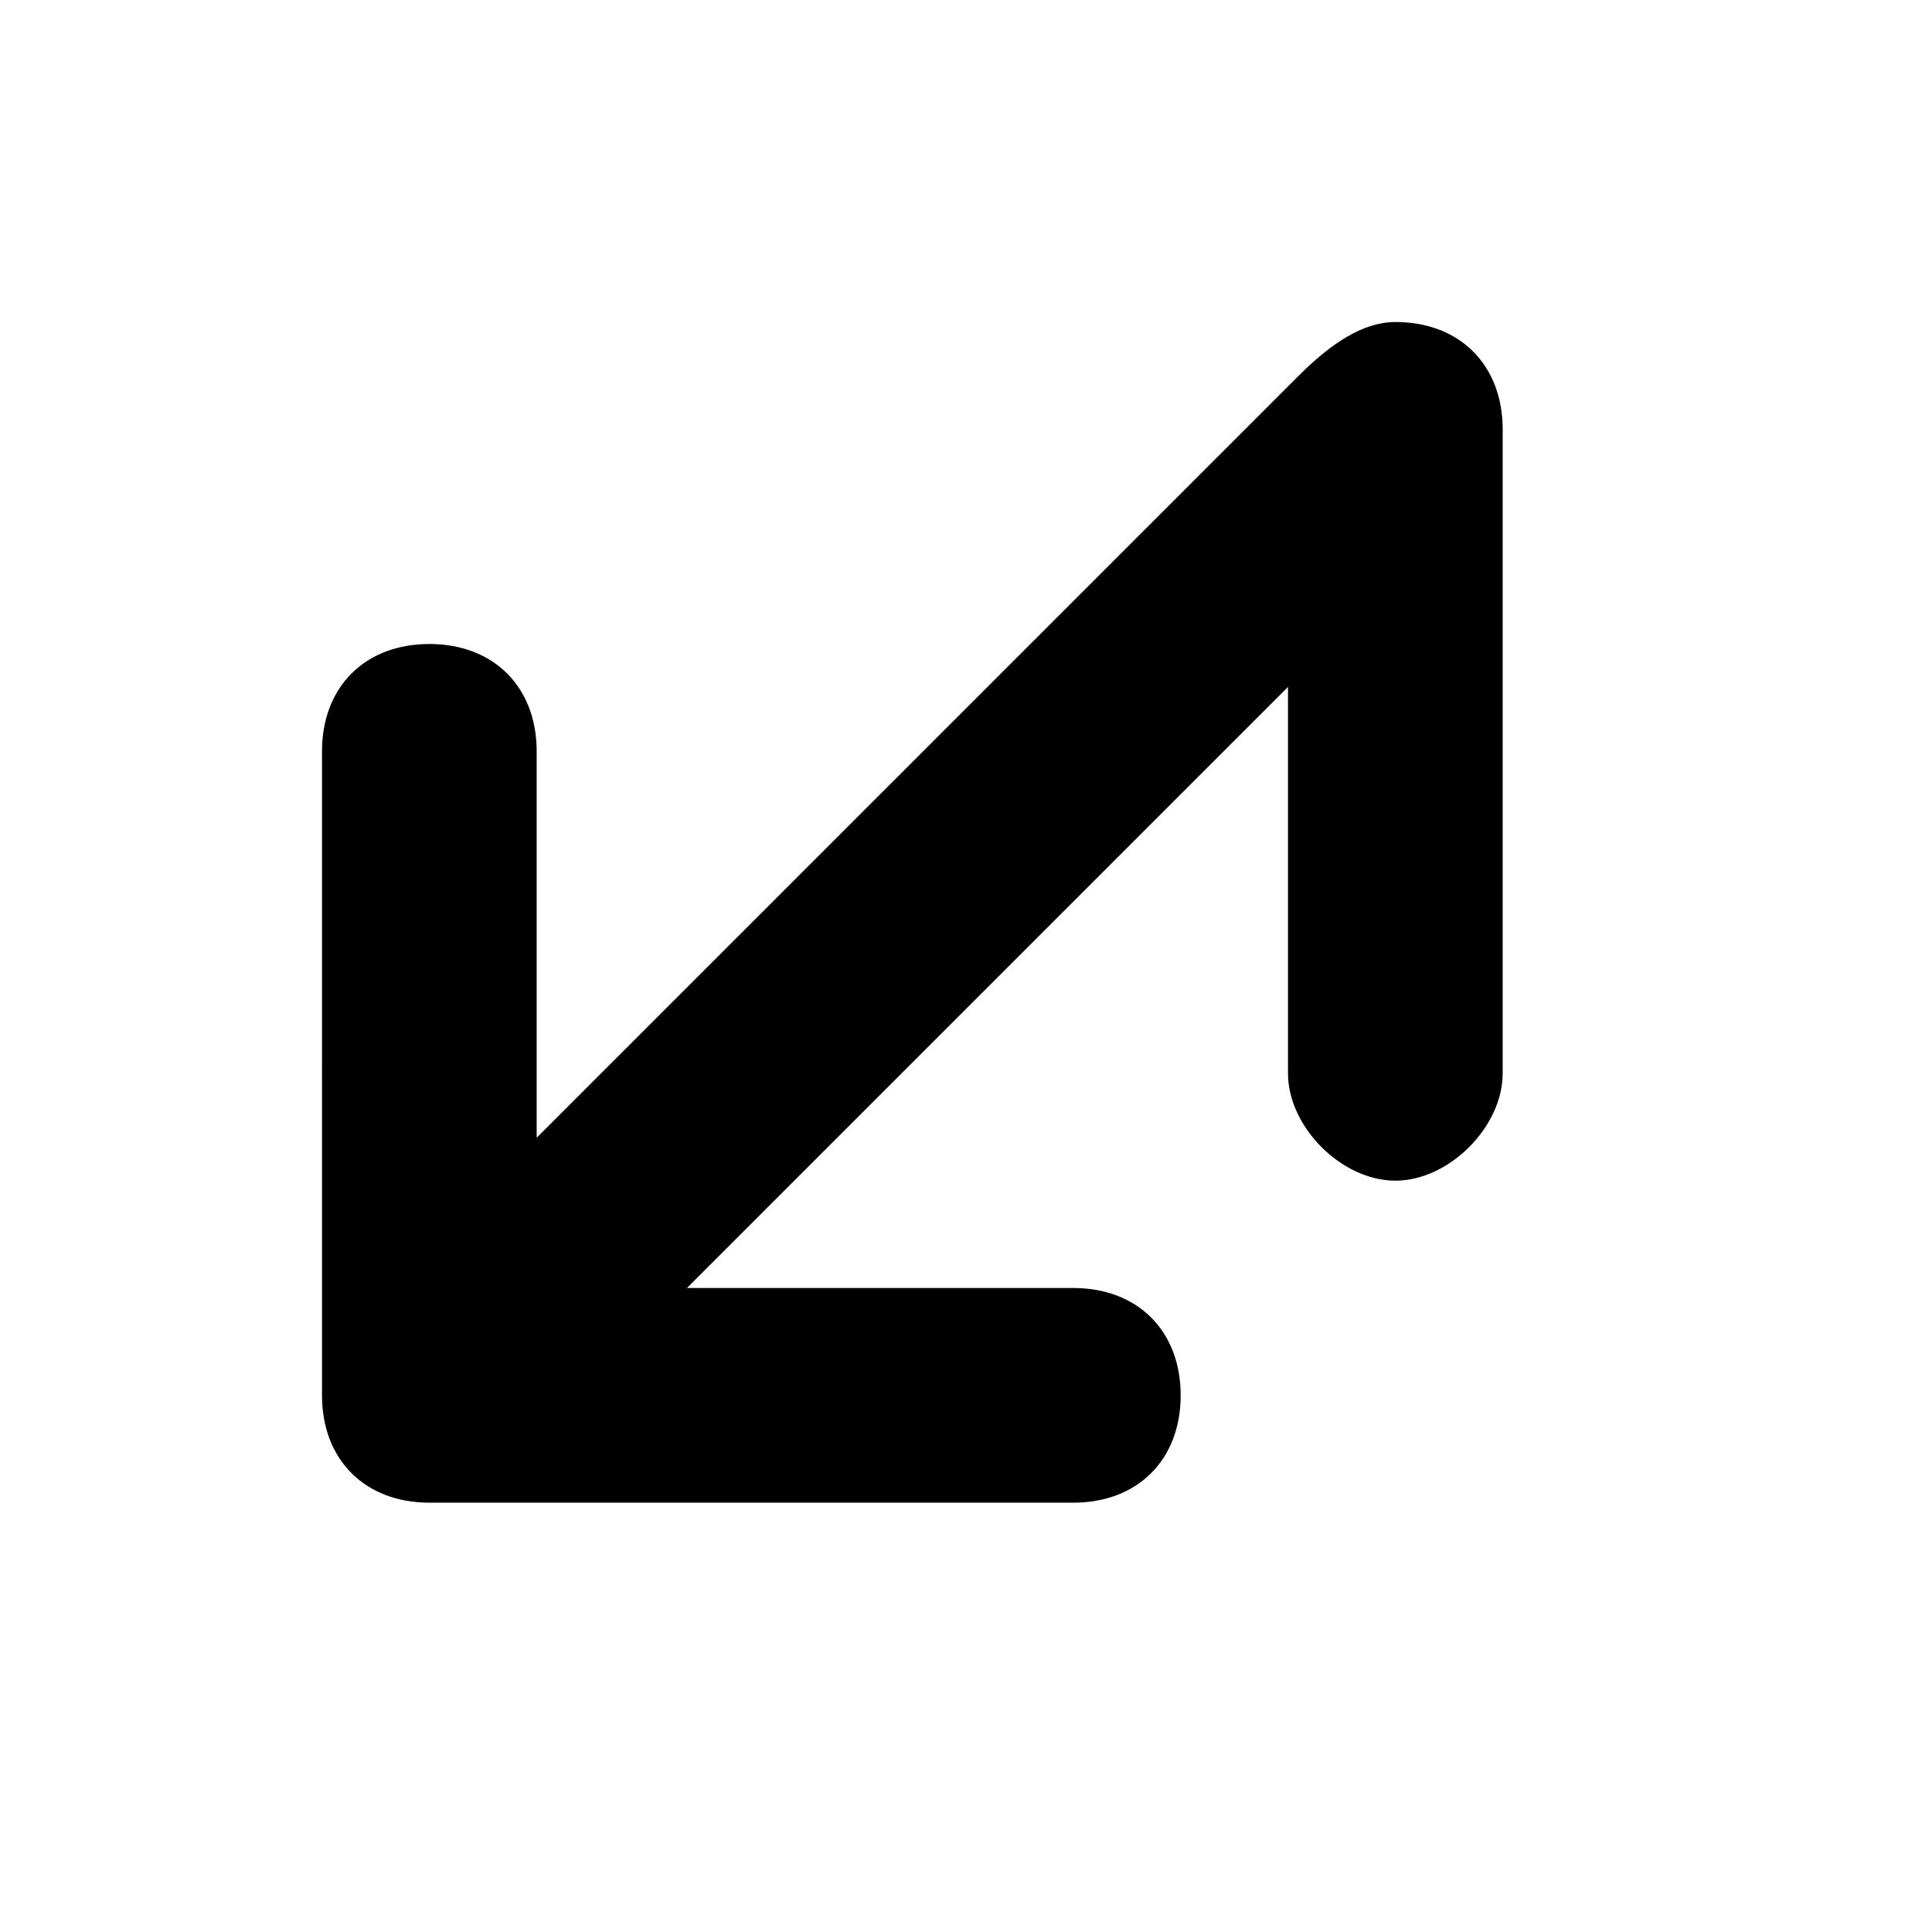 <?xml version="1.0" encoding="UTF-8" standalone="yes"?><svg viewBox="0 0 18 18"><path d="M13,3c0.6,0,1,0.4,1,1v6c0,0.5-0.5,1-1,1s-1-0.5-1-1V6.4L6.4,12H10c0.6,0,1,0.4,1,1s-0.4,1-1,1H4c-0.6,0-1-0.4-1-1V7
		c0-0.6,0.4-1,1-1s1,0.4,1,1v3.6l7.1-7.1C12.4,3.2,12.7,3,13,3z"/></svg>
